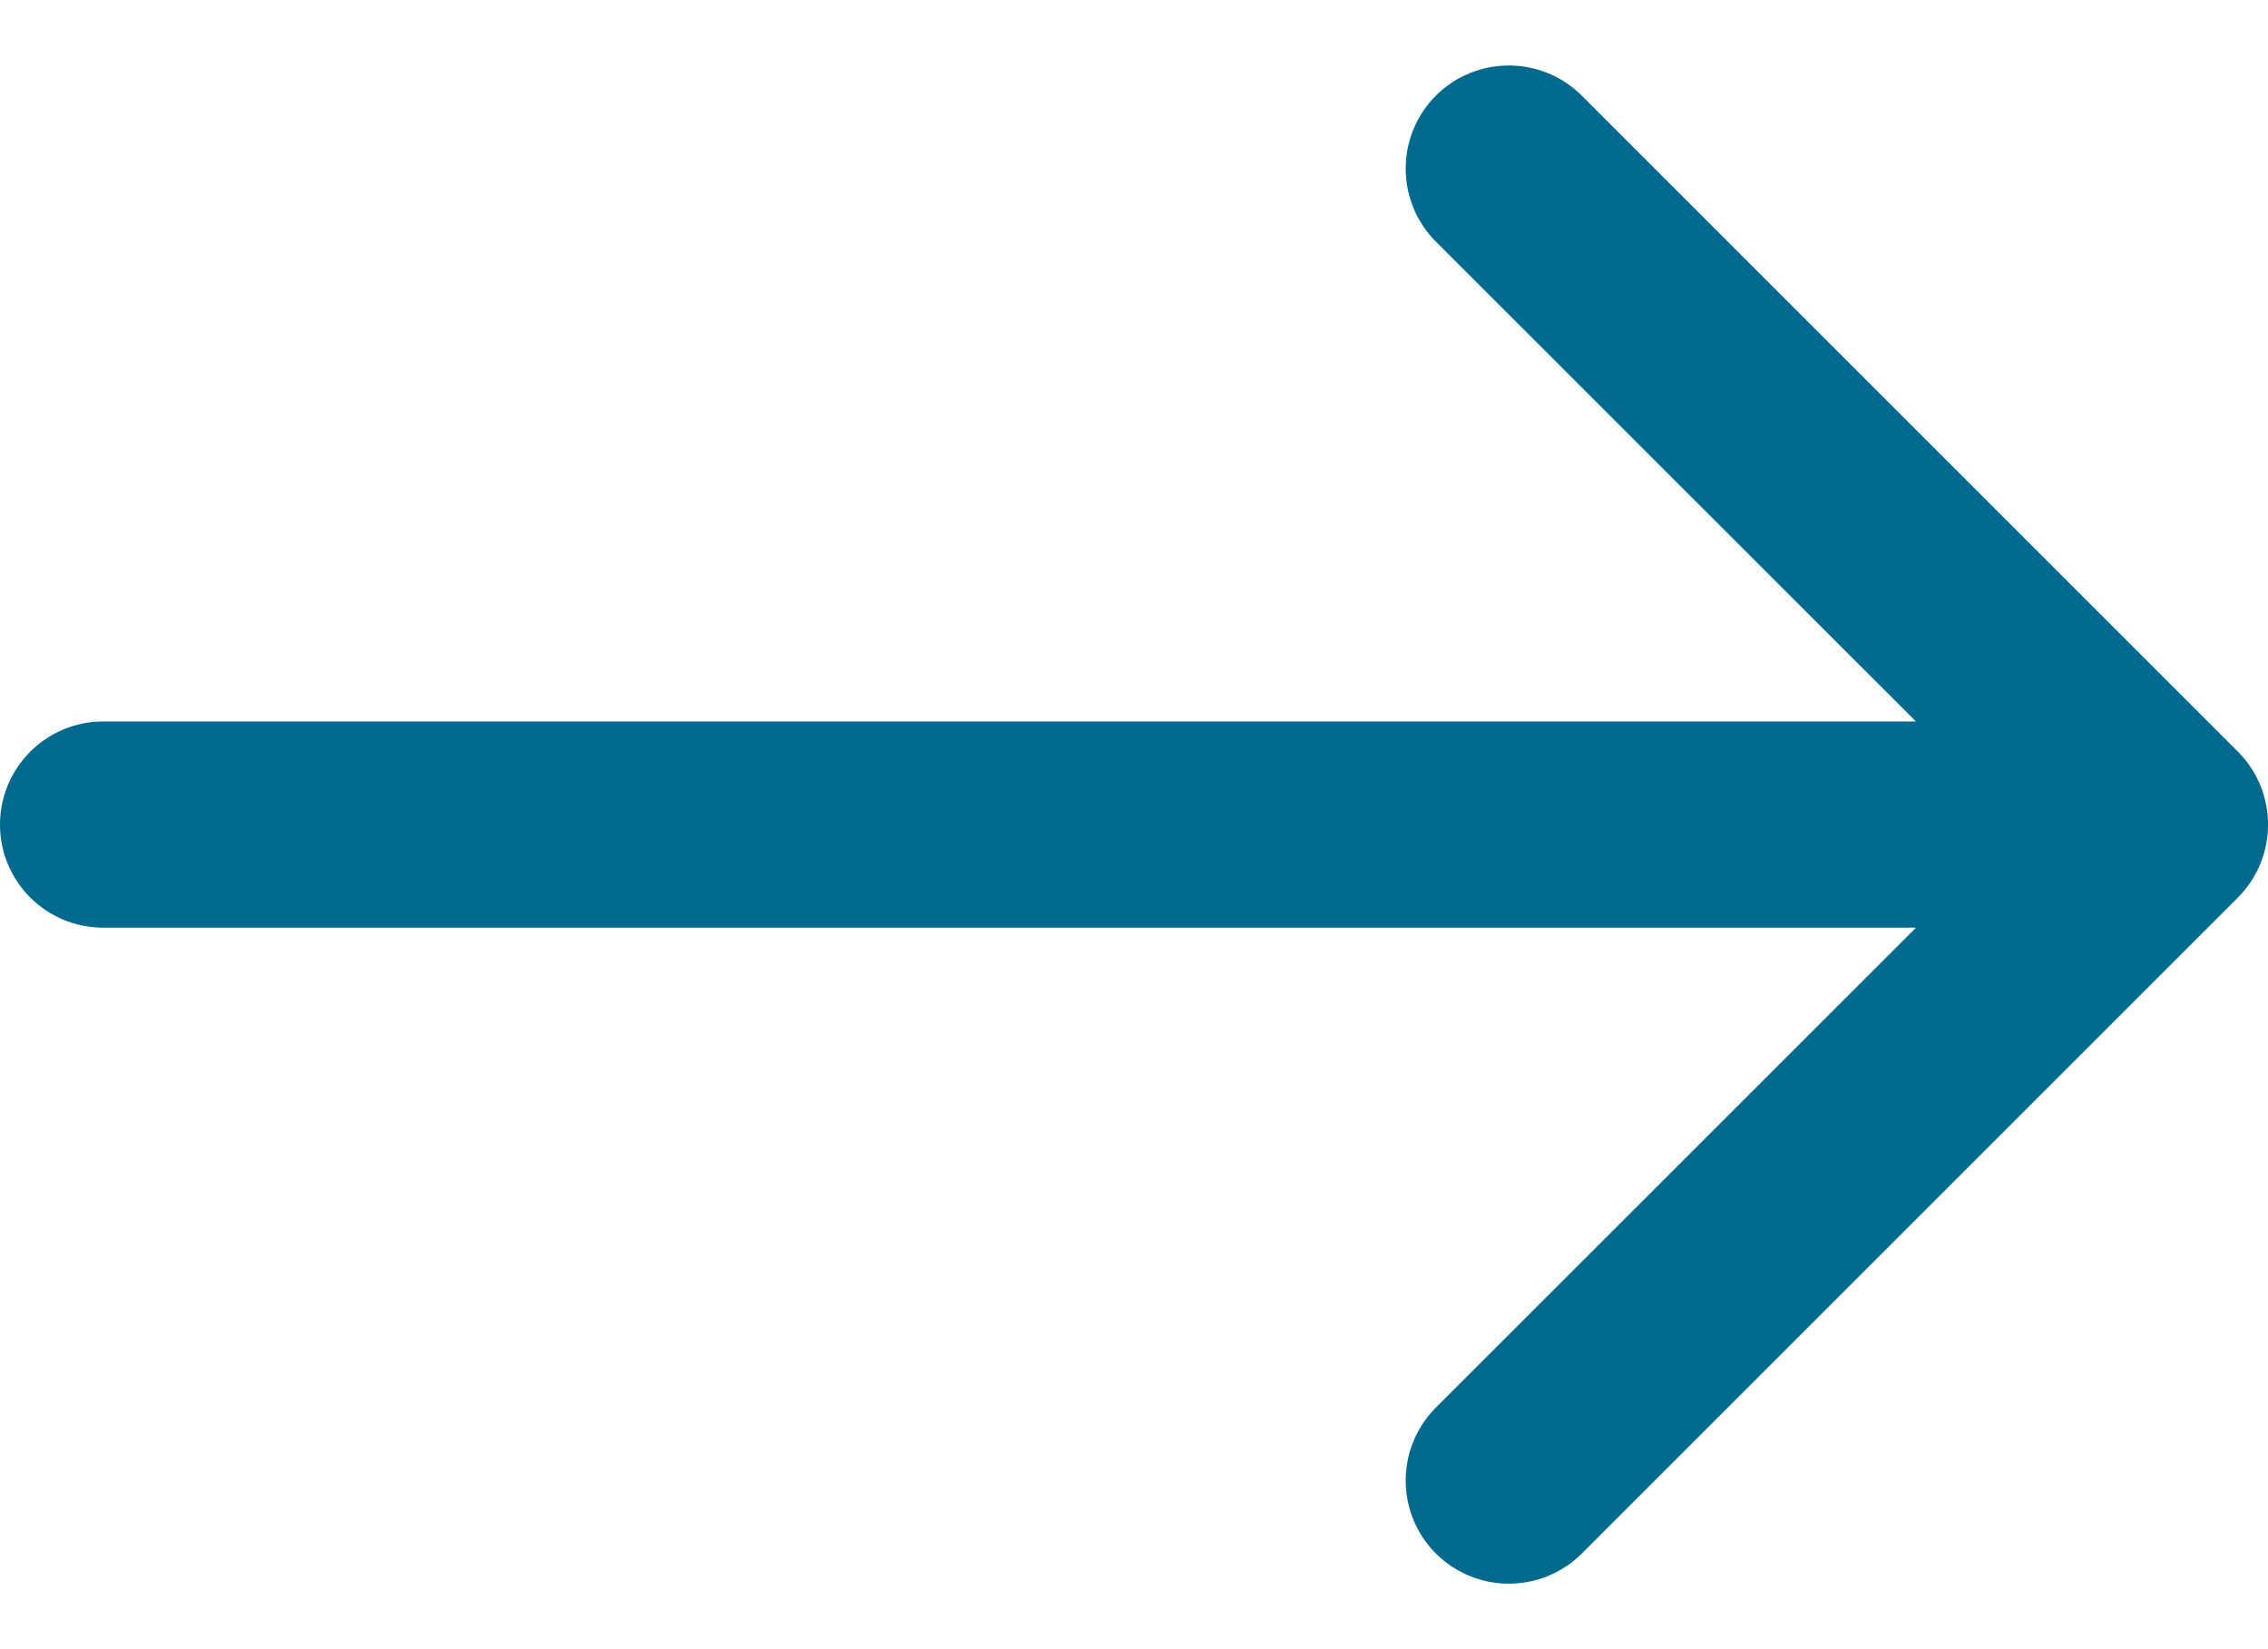 <svg width="11" height="8" viewBox="0 0 11 8" fill="none" xmlns="http://www.w3.org/2000/svg">
<path d="M0.5 3.5C0.224 3.5 2.74941e-08 3.724 0 4C-2.74941e-08 4.276 0.224 4.5 0.5 4.5L0.5 3.5ZM10.854 4.354C11.049 4.158 11.049 3.842 10.854 3.646L7.672 0.464C7.476 0.269 7.16 0.269 6.964 0.464C6.769 0.66 6.769 0.976 6.964 1.172L9.793 4L6.964 6.828C6.769 7.024 6.769 7.34 6.964 7.536C7.16 7.731 7.476 7.731 7.672 7.536L10.854 4.354ZM0.5 4.5L10.5 4.5L10.5 3.5L0.5 3.5L0.5 4.5Z" fill="#006A8E"/>
</svg>

